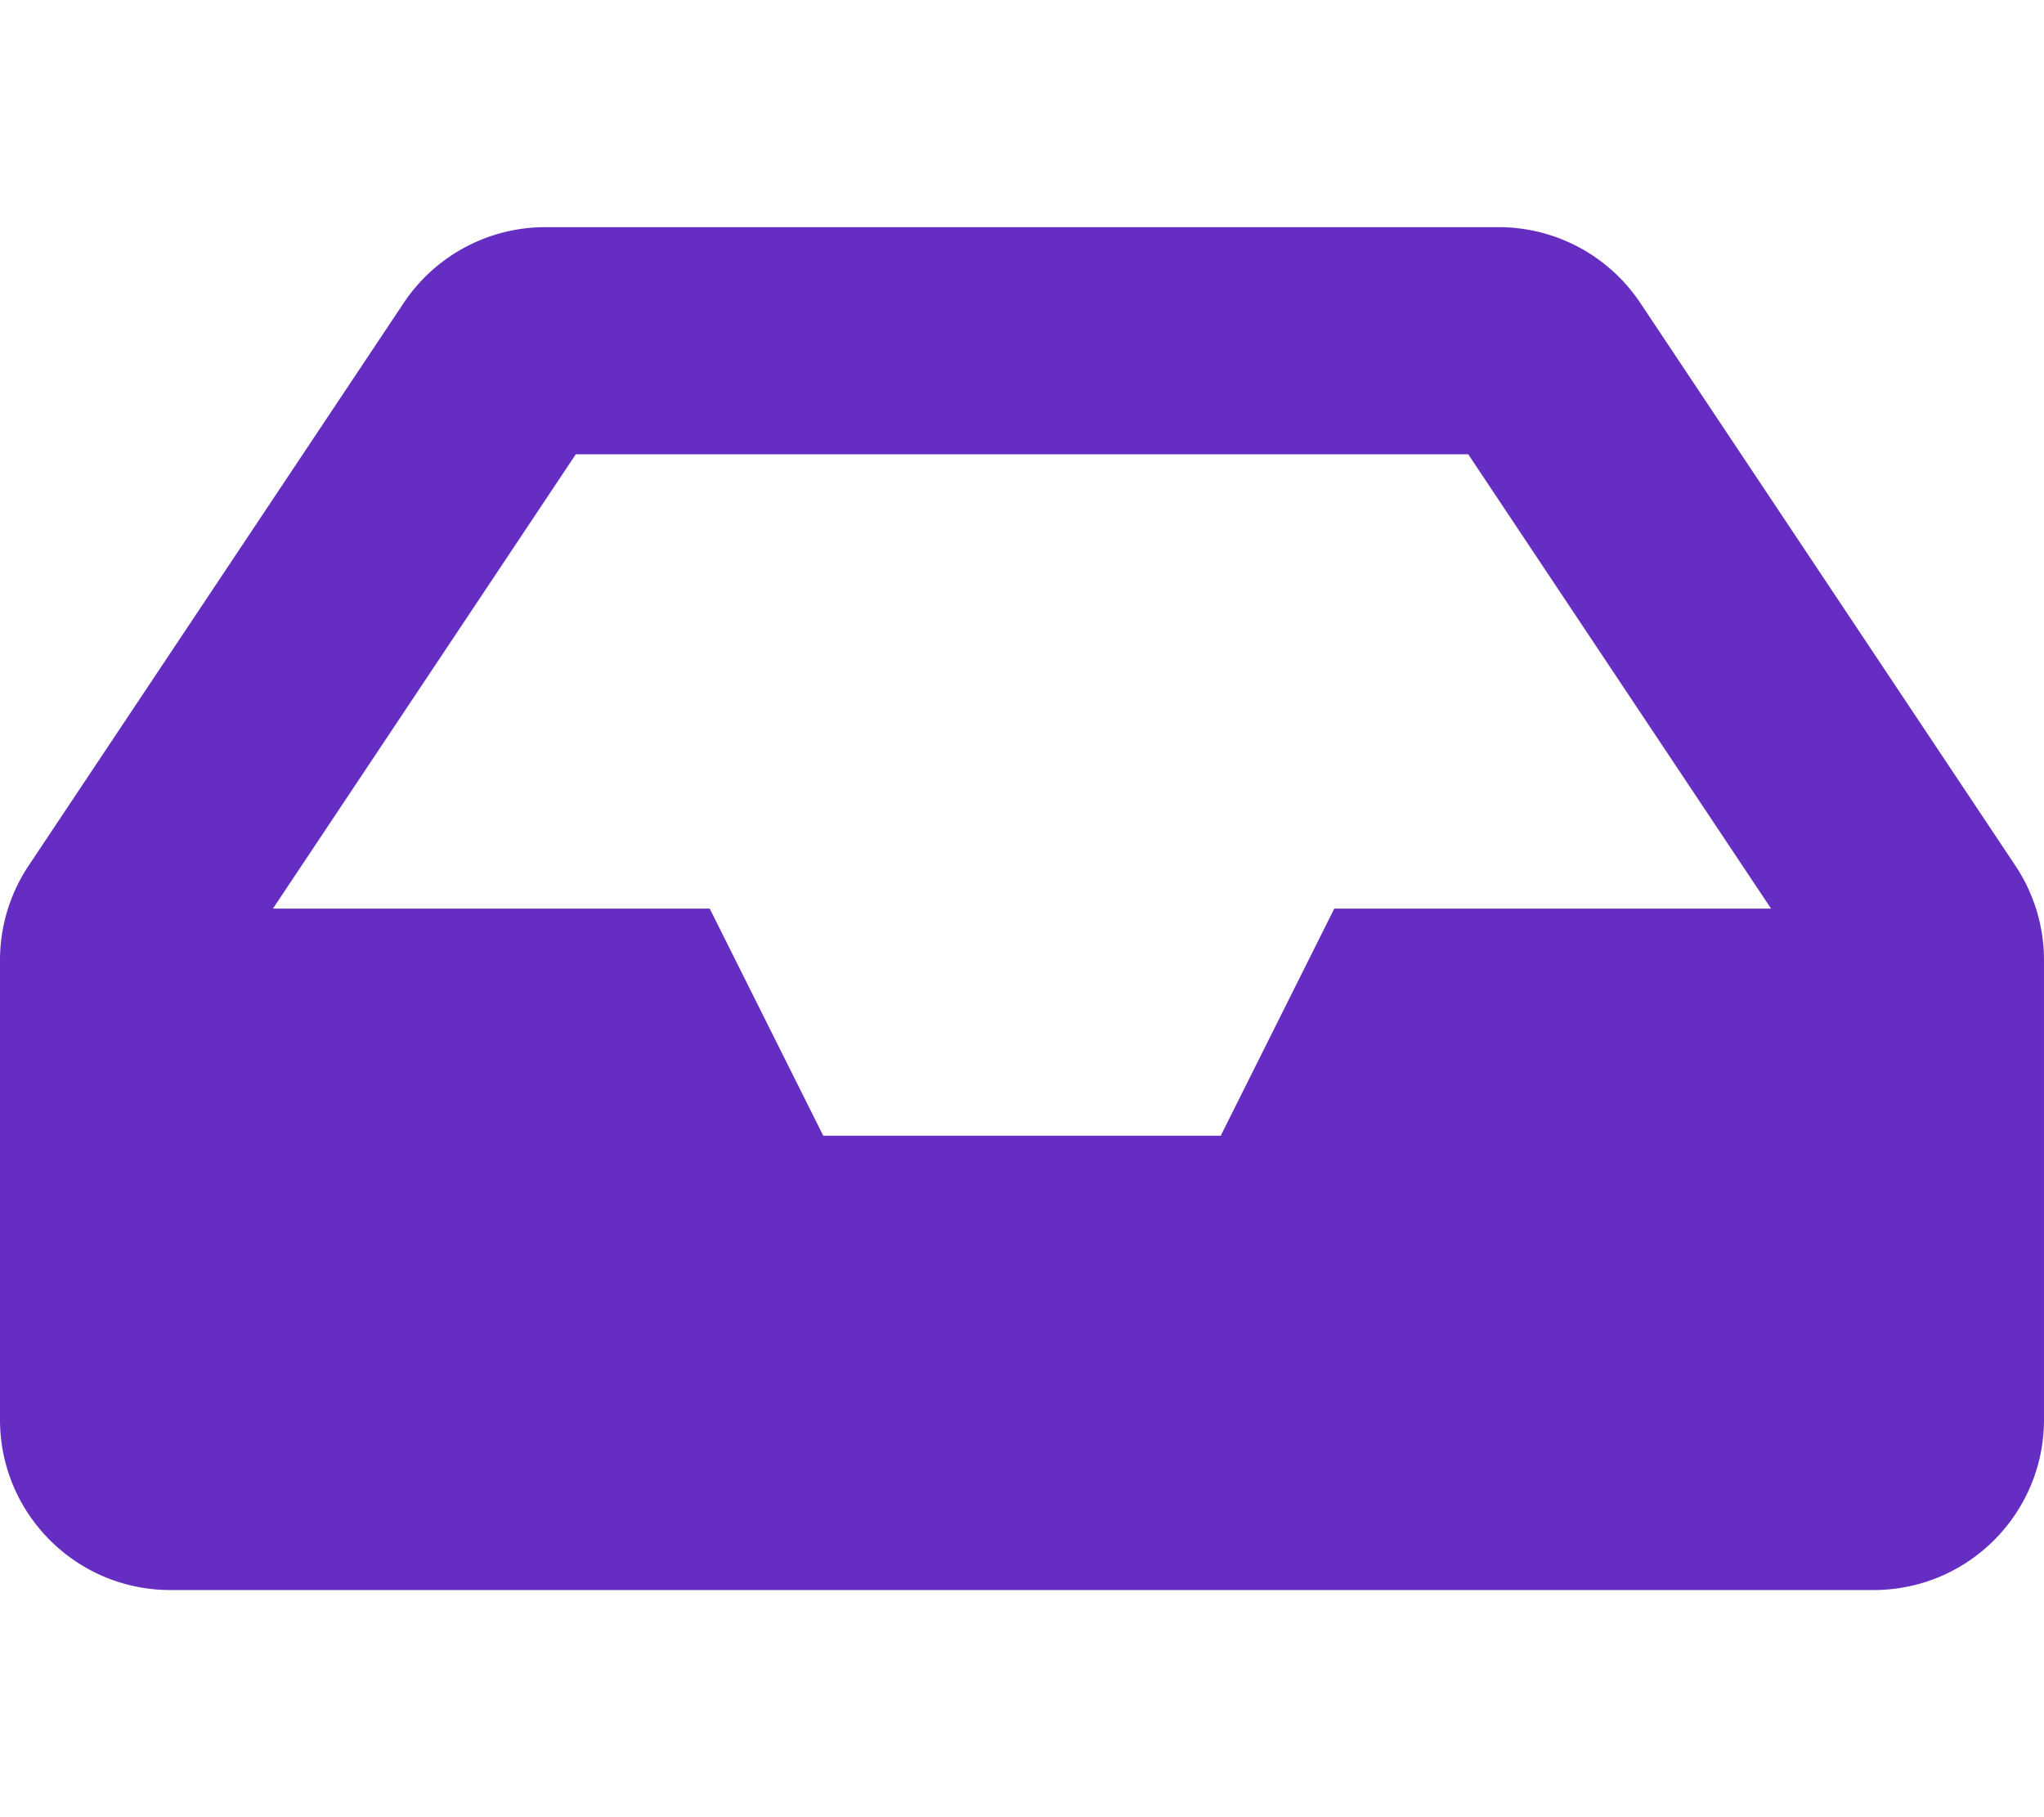 <svg style="fill:#652DC1;"
 xmlns="http://www.w3.org/2000/svg" viewBox="0 0 576 512"><!-- Font Awesome Free 5.15.1 by @fontawesome - https://fontawesome.com License - https://fontawesome.com/license/free (Icons: CC BY 4.0, Fonts: SIL OFL 1.1, Code: MIT License) --><path d="M567.938 243.908L462.25 85.374A48.003 48.003 0 0 0 422.311 64H153.689a48 48 0 0 0-39.938 21.374L8.062 243.908A47.994 47.994 0 0 0 0 270.533V400c0 26.51 21.49 48 48 48h480c26.51 0 48-21.49 48-48V270.533a47.994 47.994 0 0 0-8.062-26.625zM162.252 128h251.497l85.333 128H376l-32 64H232l-32-64H76.918l85.334-128z"/></svg>